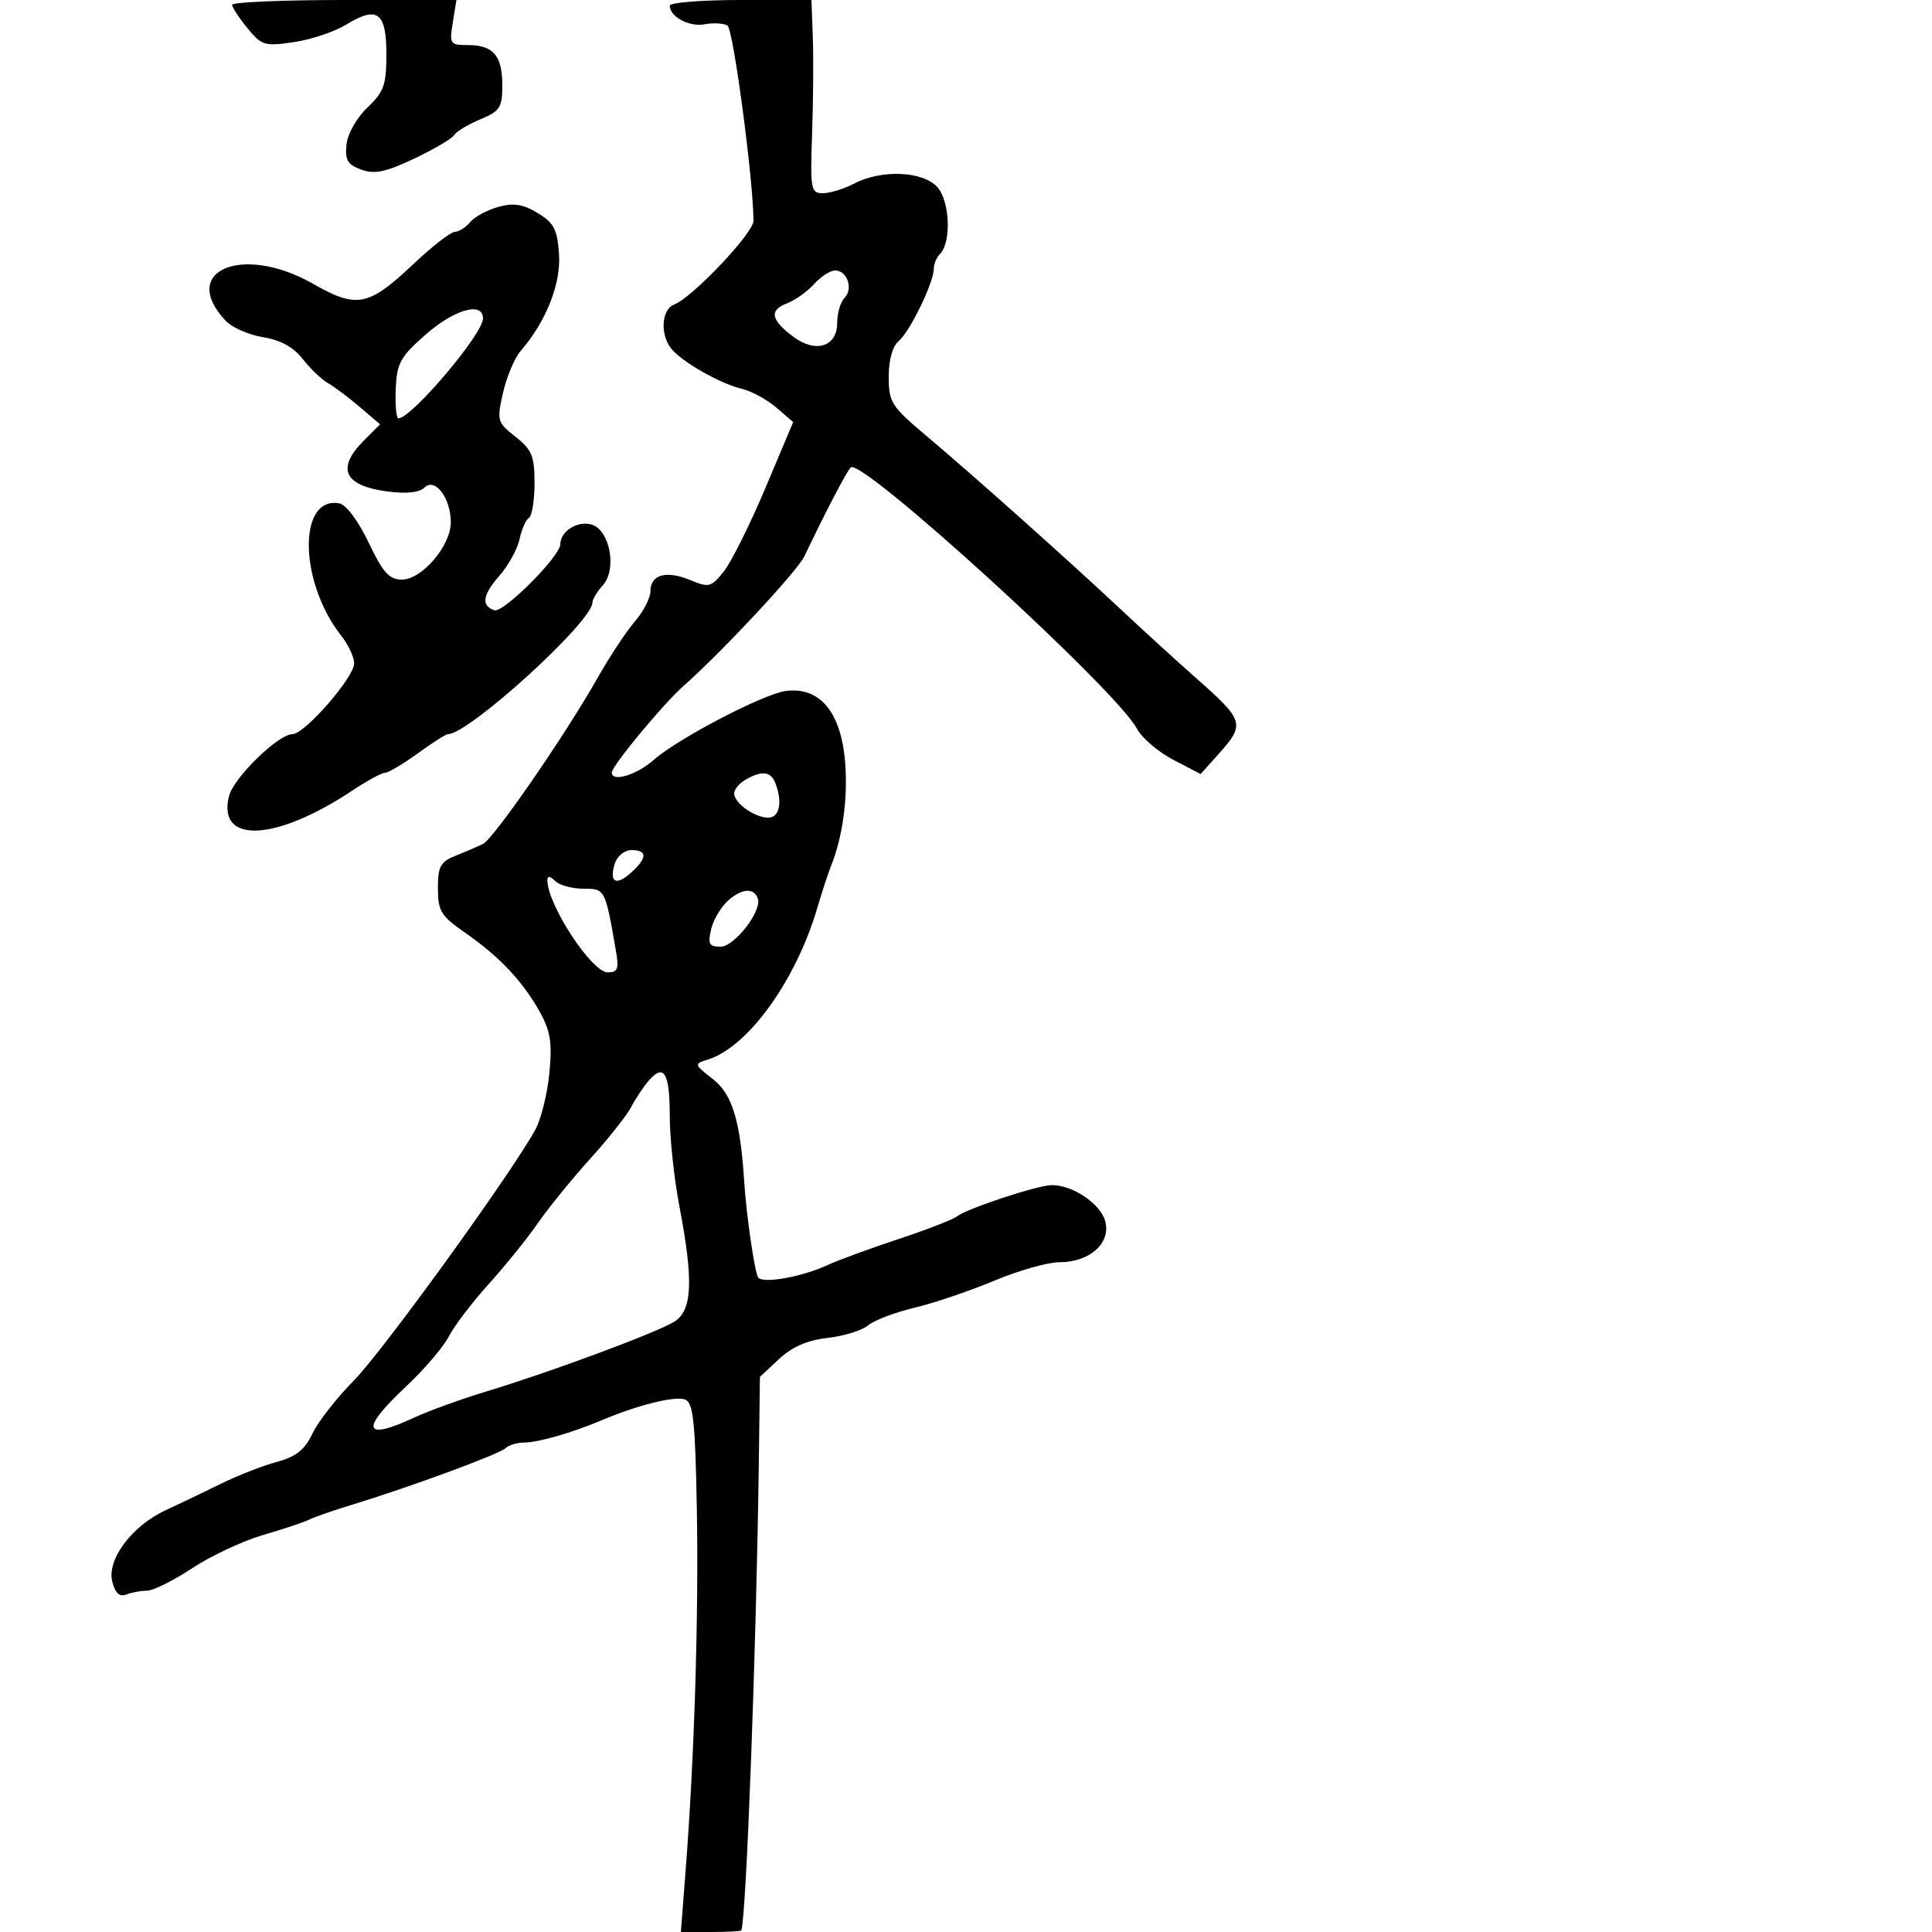 <svg xmlns="http://www.w3.org/2000/svg" width="300" height="300" viewBox="0 0 300 300" version="1.1">
	<path d="M 36.036 0.750 C 36.056 1.163, 37.132 2.796, 38.427 4.380 C 40.629 7.072, 41.099 7.213, 45.641 6.542 C 48.314 6.147, 51.974 4.920, 53.775 3.815 C 58.594 0.859, 60 1.898, 60 8.418 C 60 13.185, 59.616 14.263, 57.053 16.699 C 55.377 18.293, 53.976 20.773, 53.803 22.453 C 53.556 24.861, 53.980 25.578, 56.104 26.344 C 58.160 27.086, 59.884 26.727, 64.296 24.640 C 67.370 23.186, 70.166 21.540, 70.511 20.983 C 70.855 20.426, 72.681 19.324, 74.568 18.536 C 77.635 17.255, 78 16.692, 78 13.251 C 78 8.640, 76.602 7, 72.669 7 C 69.878 7, 69.765 6.833, 70.306 3.500 L 70.874 0 53.437 0 C 43.847 0, 36.016 0.337, 36.036 0.750 M 104 0.878 C 104 2.610, 107.035 4.226, 109.430 3.769 C 110.772 3.512, 112.363 3.606, 112.965 3.978 C 113.867 4.536, 116.992 28.026, 116.998 34.294 C 117 36.195, 107.510 46.206, 104.675 47.294 C 102.706 48.050, 102.464 51.958, 104.250 54.155 C 105.928 56.220, 111.866 59.594, 115.203 60.379 C 116.689 60.728, 119.089 62.033, 120.536 63.277 L 123.167 65.541 118.834 75.816 C 116.450 81.468, 113.554 87.278, 112.398 88.729 C 110.435 91.192, 110.091 91.280, 107.166 90.069 C 103.447 88.528, 101 89.221, 101 91.813 C 101 92.845, 99.904 94.964, 98.564 96.523 C 97.225 98.082, 94.637 101.998, 92.814 105.225 C 87.789 114.120, 76.694 130.199, 75 131.041 C 74.175 131.451, 72.263 132.275, 70.750 132.872 C 68.394 133.802, 68 134.526, 68 137.931 C 68 141.476, 68.458 142.221, 72.250 144.852 C 77.545 148.525, 81.215 152.424, 83.842 157.167 C 85.485 160.134, 85.764 161.948, 85.303 166.667 C 84.989 169.875, 84.005 173.822, 83.116 175.437 C 79.315 182.345, 59.373 209.905, 54.944 214.370 C 52.287 217.049, 49.398 220.748, 48.524 222.591 C 47.318 225.133, 45.980 226.197, 42.979 227.006 C 40.803 227.591, 36.881 229.126, 34.262 230.416 C 31.643 231.705, 27.787 233.553, 25.694 234.521 C 20.495 236.925, 16.575 242.172, 17.431 245.581 C 17.885 247.389, 18.553 248.002, 19.624 247.591 C 20.471 247.266, 21.925 247, 22.855 247 C 23.785 247, 26.934 245.427, 29.853 243.505 C 32.772 241.582, 37.707 239.269, 40.818 238.364 C 43.930 237.460, 47.156 236.384, 47.988 235.974 C 48.820 235.563, 51.750 234.543, 54.500 233.707 C 63.417 230.995, 77.475 225.827, 78.450 224.902 C 78.973 224.406, 80.291 224, 81.379 224 C 83.556 224, 88.843 222.477, 93.500 220.508 C 99.055 218.160, 104.841 216.725, 106.377 217.315 C 107.642 217.800, 107.955 220.698, 108.202 234.200 C 108.505 250.798, 107.832 272.699, 106.478 290.250 L 105.726 300 110.363 300 C 112.913 300, 115.049 299.887, 115.109 299.750 C 115.872 297.993, 117.460 255.606, 117.828 227.151 L 118 213.802 120.962 211.036 C 122.993 209.139, 125.363 208.106, 128.503 207.753 C 131.021 207.469, 133.850 206.592, 134.791 205.804 C 135.731 205.016, 138.975 203.783, 142 203.064 C 145.025 202.345, 150.585 200.461, 154.355 198.878 C 158.125 197.295, 162.687 196, 164.494 196 C 169.182 196, 172.487 193.078, 171.636 189.687 C 170.953 186.964, 166.559 183.980, 163.300 184.025 C 161.068 184.055, 150.114 187.673, 148.608 188.877 C 147.998 189.364, 143.900 190.953, 139.500 192.407 C 135.100 193.862, 130.150 195.678, 128.500 196.443 C 124.486 198.304, 118.354 199.383, 117.714 198.340 C 117.168 197.451, 115.876 188.547, 115.560 183.500 C 114.968 174.059, 113.710 169.918, 110.724 167.581 C 107.740 165.246, 107.734 165.219, 109.968 164.510 C 116.181 162.538, 123.591 152.252, 126.903 141 C 127.632 138.525, 128.588 135.600, 129.029 134.500 C 130.854 129.941, 131.668 124.014, 131.235 118.432 C 130.627 110.597, 127.295 106.581, 122 107.300 C 118.492 107.777, 105.252 114.689, 101.500 118.003 C 98.851 120.343, 95 121.501, 95 119.958 C 95 118.931, 102.988 109.291, 106.151 106.500 C 112.056 101.290, 123.787 88.710, 124.891 86.405 C 128.393 79.089, 131.349 73.423, 132.099 72.591 C 133.643 70.877, 173.286 107.049, 176.526 113.130 C 177.297 114.577, 179.842 116.758, 182.182 117.978 L 186.436 120.195 189.218 117.082 C 193.399 112.402, 193.252 111.927, 185.500 105.091 C 182.750 102.665, 177.575 97.940, 173.999 94.591 C 165.648 86.767, 151.107 73.791, 143.750 67.598 C 138.409 63.101, 138 62.454, 138 58.501 C 138 55.877, 138.594 53.752, 139.550 52.959 C 141.273 51.529, 145 43.867, 145 41.755 C 145 41.010, 145.428 39.972, 145.952 39.448 C 147.757 37.643, 147.506 31.217, 145.546 29.051 C 143.291 26.559, 136.887 26.289, 132.636 28.506 C 131.060 29.328, 128.874 30, 127.776 30 C 125.903 30, 125.801 29.434, 126.104 20.750 C 126.281 15.662, 126.330 8.912, 126.213 5.750 L 126 0 115 0 C 108.950 0, 104 0.395, 104 0.878 M 77.376 32.128 C 75.657 32.603, 73.690 33.669, 73.003 34.496 C 72.317 35.323, 71.246 36, 70.624 36 C 70.003 36, 67.114 38.246, 64.205 40.991 C 57.221 47.584, 55.400 47.948, 48.671 44.098 C 37.716 37.830, 27.734 41.970, 34.999 49.769 C 35.996 50.839, 38.622 52.004, 40.833 52.357 C 43.543 52.791, 45.559 53.898, 47.012 55.750 C 48.198 57.263, 49.964 58.950, 50.936 59.500 C 51.909 60.050, 54.126 61.712, 55.863 63.194 L 59.021 65.888 56.510 68.399 C 52.181 72.728, 53.396 75.412, 60.091 76.305 C 63.098 76.707, 65.105 76.501, 65.908 75.709 C 67.548 74.092, 70 77.331, 70 81.114 C 70 84.753, 65.513 90, 62.401 90 C 60.439 90, 59.462 88.912, 57.240 84.250 C 55.645 80.902, 53.749 78.361, 52.702 78.167 C 46.236 76.971, 46.413 90.353, 52.973 98.693 C 54.088 100.110, 55 102.046, 55 102.994 C 55 105.169, 47.311 114, 45.418 114 C 43.208 114, 36.276 120.764, 35.559 123.619 C 33.685 131.087, 42.777 130.687, 54.680 122.778 C 56.979 121.250, 59.274 120, 59.780 120 C 60.286 120, 62.564 118.650, 64.841 117 C 67.119 115.350, 69.236 114, 69.546 114 C 72.798 114, 91.940 96.580, 91.986 93.579 C 91.994 93.072, 92.728 91.853, 93.619 90.869 C 95.822 88.434, 94.722 82.364, 91.917 81.474 C 89.728 80.779, 87 82.475, 87 84.531 C 87 86.372, 78.159 95.220, 76.780 94.760 C 74.687 94.062, 74.919 92.405, 77.523 89.432 C 78.936 87.819, 80.354 85.253, 80.675 83.729 C 80.996 82.205, 81.650 80.716, 82.129 80.420 C 82.608 80.124, 83 77.691, 83 75.013 C 83 70.811, 82.596 69.827, 80.045 67.822 C 77.208 65.592, 77.131 65.321, 78.106 61 C 78.665 58.525, 79.897 55.600, 80.845 54.500 C 84.811 49.897, 87.115 44.086, 86.805 39.468 C 86.548 35.629, 86.024 34.617, 83.500 33.085 C 81.210 31.695, 79.761 31.468, 77.376 32.128 M 126.405 44.115 C 125.357 45.278, 123.451 46.631, 122.169 47.121 C 119.400 48.180, 119.698 49.685, 123.193 52.295 C 126.673 54.893, 130 53.836, 130 50.133 C 130 48.630, 130.510 46.890, 131.133 46.267 C 132.531 44.869, 131.558 42, 129.686 42 C 128.929 42, 127.453 42.952, 126.405 44.115 M 66.069 51.975 C 62.145 55.421, 61.617 56.387, 61.447 60.433 C 61.341 62.945, 61.534 64.986, 61.877 64.968 C 63.987 64.860, 75 51.846, 75 49.461 C 75 46.772, 70.578 48.017, 66.069 51.975 M 115.750 121.080 C 114.787 121.641, 114 122.590, 114 123.189 C 114 124.684, 117.119 126.929, 119.250 126.968 C 121.043 127.001, 121.552 124.601, 120.393 121.582 C 119.698 119.772, 118.263 119.617, 115.750 121.080 M 95.476 134.075 C 94.545 137.009, 95.643 137.633, 97.994 135.506 C 100.522 133.217, 100.548 132, 98.067 132 C 96.990 132, 95.843 132.918, 95.476 134.075 M 85 136.685 C 85 140.474, 91.869 150.971, 94.359 150.988 C 95.907 150.998, 96.125 150.455, 95.657 147.750 C 93.969 137.988, 93.975 138, 90.587 138 C 88.834 138, 86.860 137.460, 86.200 136.800 C 85.408 136.008, 85 135.969, 85 136.685 M 113.194 139.717 C 112.034 140.698, 110.792 142.738, 110.434 144.250 C 109.880 146.591, 110.099 147, 111.906 147 C 114.030 147, 118.316 141.483, 117.684 139.563 C 117.120 137.851, 115.329 137.912, 113.194 139.717 M 100.762 167.774 C 99.934 168.723, 98.706 170.563, 98.033 171.862 C 97.360 173.162, 94.490 176.788, 91.655 179.921 C 88.820 183.055, 85.150 187.569, 83.500 189.954 C 81.850 192.339, 78.421 196.587, 75.879 199.395 C 73.338 202.203, 70.563 205.850, 69.711 207.500 C 68.860 209.150, 65.877 212.643, 63.082 215.262 C 55.875 222.016, 56.363 223.817, 64.390 220.093 C 66.651 219.045, 71.650 217.235, 75.500 216.071 C 85.540 213.036, 102.114 206.877, 104.750 205.201 C 107.509 203.447, 107.702 198.844, 105.500 187.338 C 104.675 183.027, 104 176.714, 104 173.309 C 104 166.597, 103.112 165.079, 100.762 167.774" stroke="none" fill="black" fill-rule="evenodd"/>
</svg>